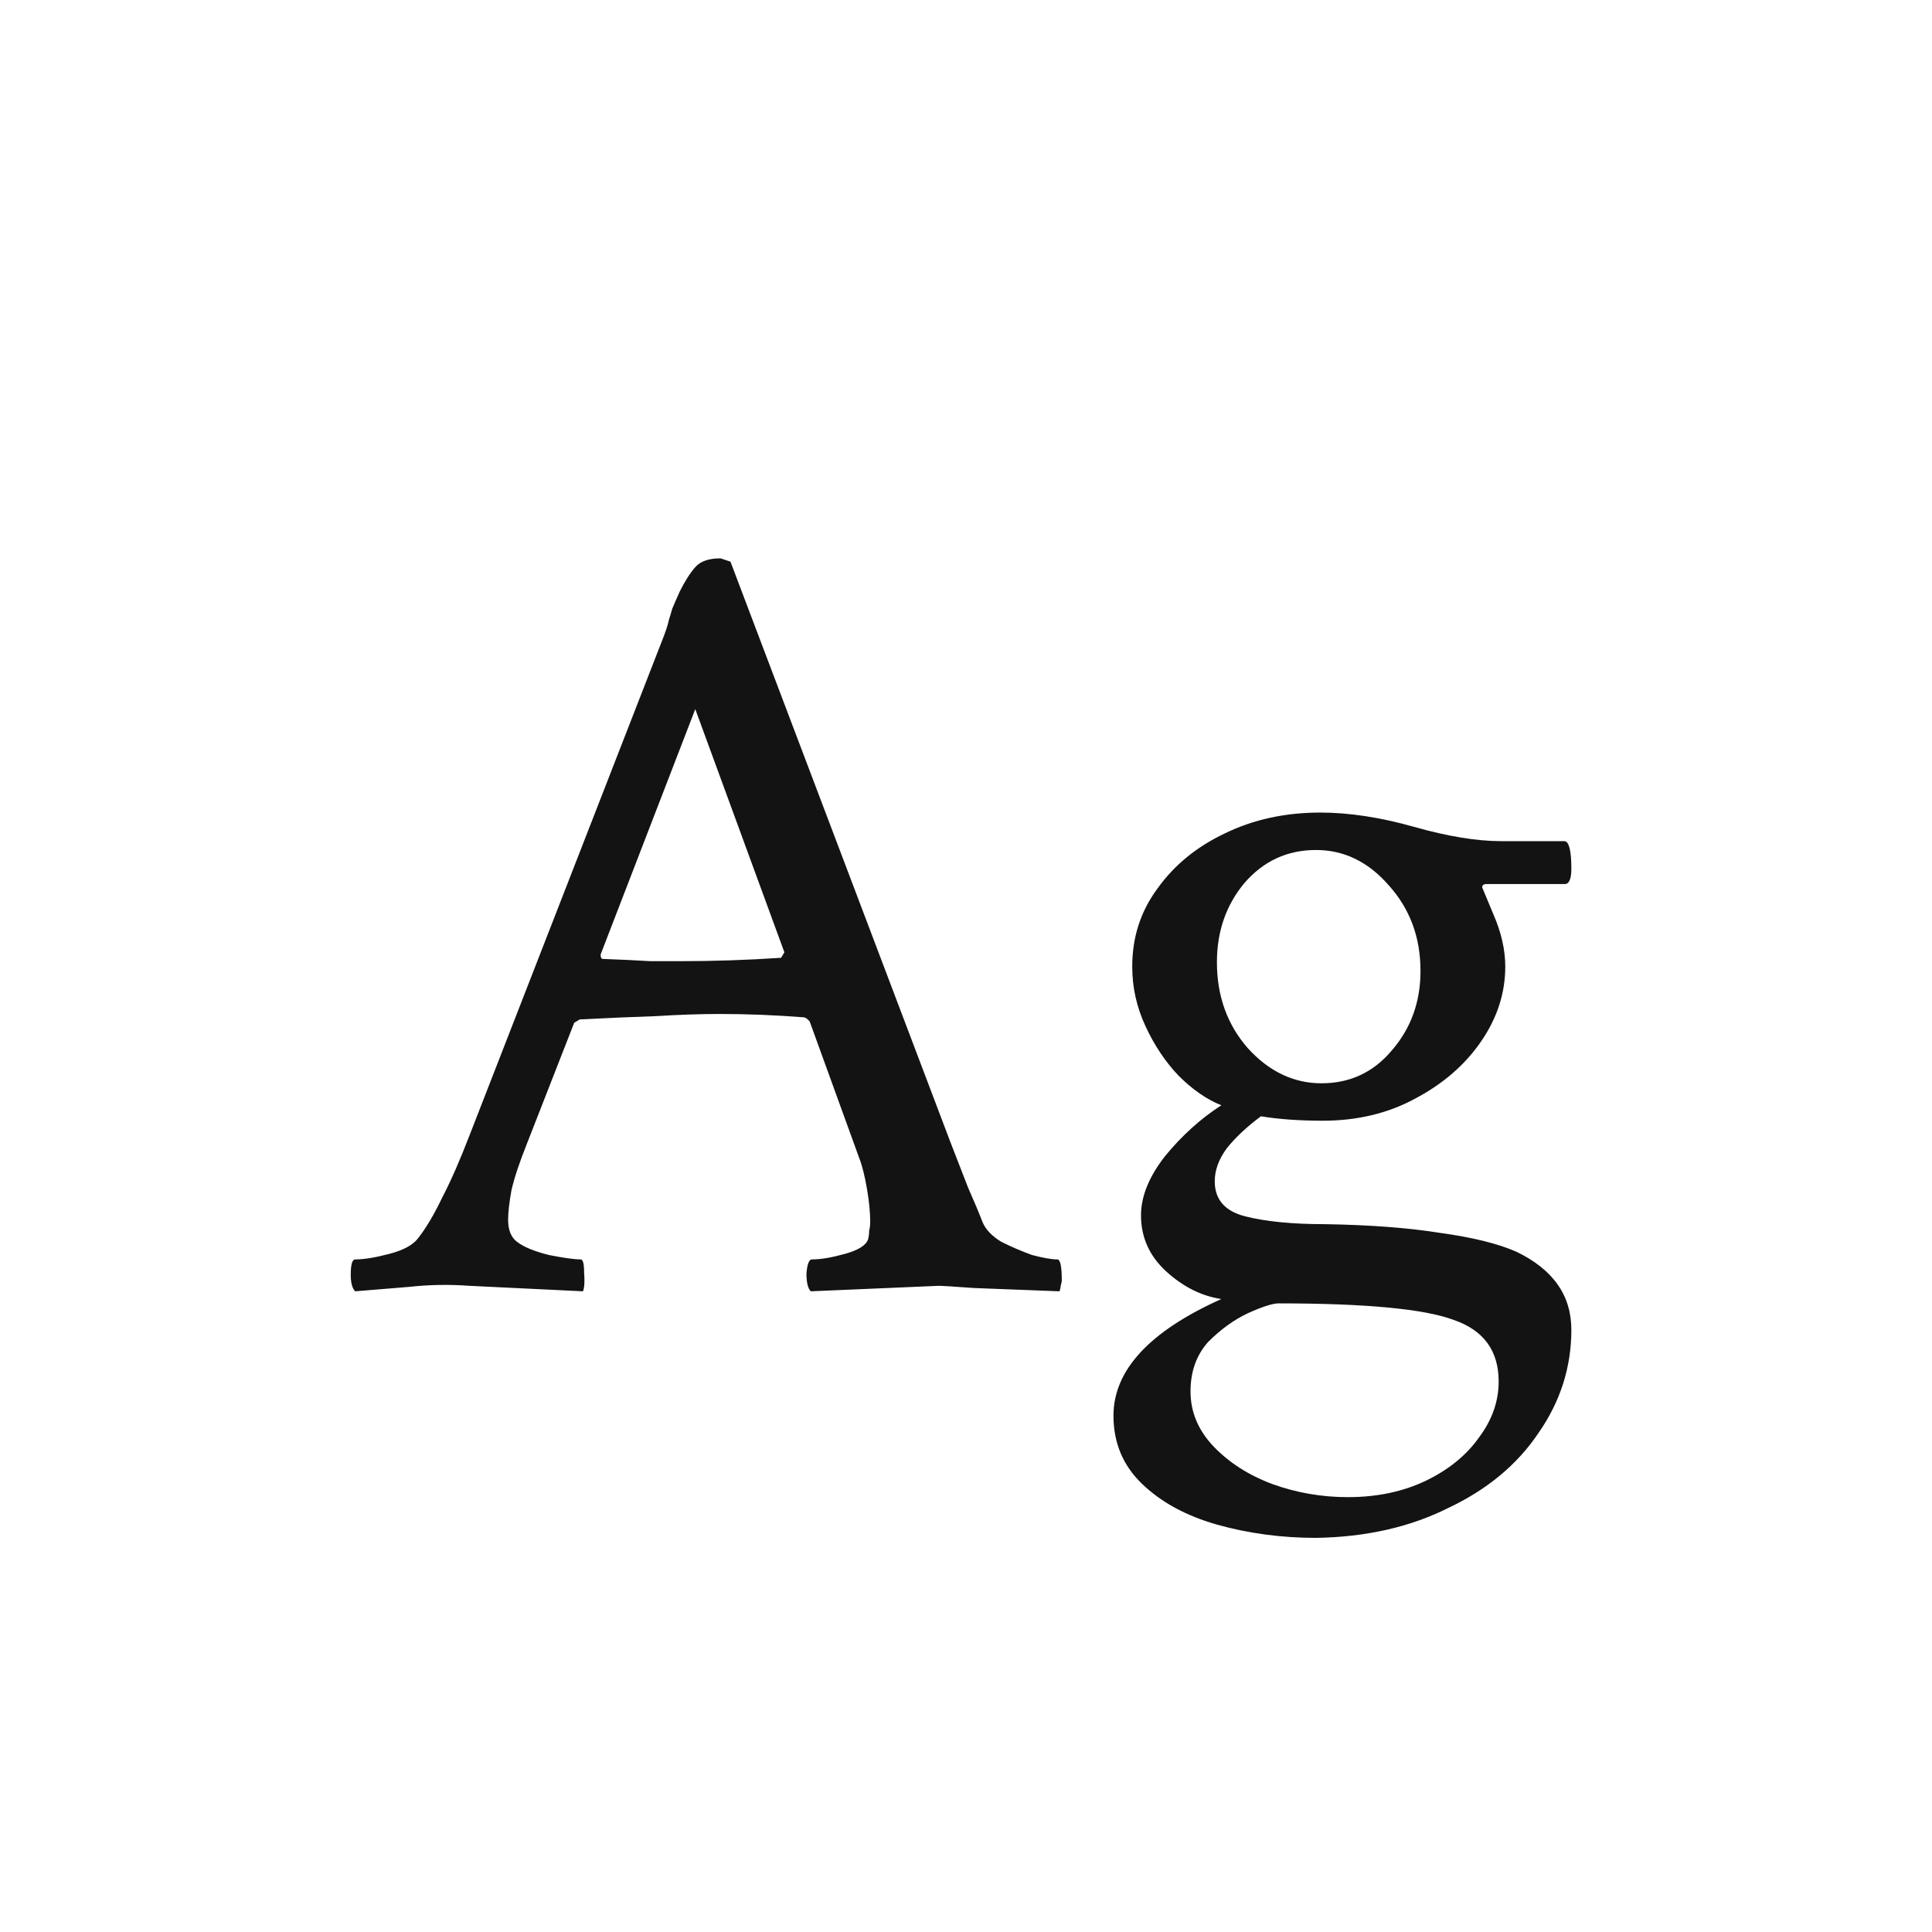 <svg width="24" height="24" viewBox="0 0 24 24" fill="none" xmlns="http://www.w3.org/2000/svg">
<path d="M4.412 16.041C4.376 16.005 4.357 15.936 4.357 15.836C4.357 15.708 4.376 15.645 4.412 15.645C4.521 15.645 4.663 15.622 4.836 15.576C5.009 15.531 5.128 15.467 5.191 15.385C5.292 15.257 5.392 15.088 5.492 14.879C5.602 14.669 5.715 14.409 5.834 14.1L8.213 7.988C8.268 7.852 8.299 7.756 8.309 7.701C8.327 7.646 8.34 7.601 8.35 7.564C8.368 7.519 8.4 7.446 8.445 7.346C8.509 7.218 8.573 7.118 8.637 7.045C8.701 6.972 8.805 6.936 8.951 6.936L9.074 6.977L11.809 14.195C11.891 14.405 11.963 14.592 12.027 14.756C12.1 14.92 12.159 15.061 12.205 15.18C12.242 15.271 12.319 15.353 12.438 15.426C12.565 15.49 12.693 15.544 12.82 15.59C12.957 15.626 13.062 15.645 13.135 15.645C13.171 15.645 13.19 15.731 13.19 15.904C13.19 15.922 13.185 15.945 13.176 15.973C13.176 15.991 13.171 16.014 13.162 16.041C12.706 16.023 12.351 16.009 12.096 16C11.85 15.982 11.704 15.973 11.658 15.973L10.072 16.041C10.036 16.005 10.018 15.932 10.018 15.822C10.027 15.704 10.05 15.645 10.086 15.645C10.195 15.645 10.332 15.622 10.496 15.576C10.66 15.531 10.756 15.471 10.783 15.398C10.792 15.362 10.797 15.325 10.797 15.289C10.806 15.253 10.81 15.216 10.81 15.18C10.81 15.061 10.797 14.925 10.77 14.77C10.742 14.605 10.71 14.478 10.674 14.387L10.059 12.691C10.031 12.655 10.004 12.637 9.977 12.637C9.621 12.609 9.275 12.596 8.938 12.596C8.701 12.596 8.436 12.605 8.145 12.623C7.862 12.632 7.548 12.646 7.201 12.664L7.133 12.705L6.545 14.209C6.454 14.437 6.39 14.628 6.354 14.783C6.326 14.938 6.312 15.061 6.312 15.152C6.312 15.28 6.349 15.371 6.422 15.426C6.504 15.49 6.636 15.544 6.818 15.59C7.001 15.626 7.133 15.645 7.215 15.645C7.242 15.645 7.256 15.699 7.256 15.809C7.265 15.918 7.26 15.995 7.242 16.041L5.834 15.973C5.579 15.954 5.328 15.959 5.082 15.986C4.845 16.005 4.622 16.023 4.412 16.041ZM8.459 11.94C8.869 11.94 9.284 11.926 9.703 11.898L9.744 11.83L8.637 8.809L7.461 11.857C7.461 11.894 7.47 11.912 7.488 11.912C7.725 11.921 7.921 11.93 8.076 11.94C8.24 11.94 8.368 11.94 8.459 11.94ZM16.348 19.104C15.919 19.104 15.509 19.049 15.117 18.939C14.734 18.83 14.425 18.662 14.188 18.434C13.95 18.206 13.832 17.923 13.832 17.586C13.832 17.021 14.279 16.538 15.172 16.137C14.926 16.1 14.698 15.986 14.488 15.795C14.279 15.604 14.174 15.371 14.174 15.098C14.174 14.861 14.274 14.615 14.475 14.359C14.684 14.104 14.917 13.895 15.172 13.73C14.99 13.658 14.812 13.534 14.639 13.361C14.475 13.188 14.338 12.983 14.229 12.746C14.119 12.509 14.065 12.263 14.065 12.008C14.065 11.643 14.169 11.32 14.379 11.037C14.588 10.745 14.867 10.518 15.213 10.354C15.568 10.18 15.965 10.094 16.402 10.094C16.758 10.094 17.145 10.153 17.564 10.271C17.984 10.39 18.344 10.449 18.645 10.449H19.438C19.492 10.458 19.52 10.572 19.52 10.791C19.52 10.919 19.492 10.982 19.438 10.982H18.467C18.43 10.982 18.412 10.996 18.412 11.023L18.549 11.352C18.649 11.579 18.699 11.798 18.699 12.008C18.699 12.336 18.599 12.646 18.398 12.938C18.198 13.229 17.924 13.466 17.578 13.648C17.241 13.831 16.858 13.922 16.43 13.922C16.284 13.922 16.147 13.917 16.02 13.908C15.892 13.899 15.773 13.885 15.664 13.867C15.491 13.995 15.35 14.127 15.24 14.264C15.14 14.4 15.09 14.537 15.09 14.674C15.09 14.902 15.217 15.047 15.473 15.111C15.728 15.175 16.056 15.207 16.457 15.207C17.022 15.216 17.501 15.253 17.893 15.316C18.294 15.371 18.608 15.449 18.836 15.549C19.292 15.768 19.52 16.091 19.52 16.52C19.52 16.984 19.383 17.413 19.109 17.805C18.845 18.197 18.471 18.506 17.988 18.734C17.514 18.971 16.967 19.094 16.348 19.104ZM16.416 13.457C16.771 13.457 17.063 13.32 17.291 13.047C17.528 12.773 17.646 12.445 17.646 12.062C17.646 11.643 17.514 11.288 17.25 10.996C16.995 10.704 16.694 10.559 16.348 10.559C15.992 10.559 15.696 10.695 15.459 10.969C15.231 11.242 15.117 11.57 15.117 11.953C15.117 12.372 15.245 12.728 15.5 13.02C15.764 13.311 16.07 13.457 16.416 13.457ZM16.744 18.598C17.109 18.598 17.432 18.529 17.715 18.393C17.997 18.256 18.216 18.078 18.371 17.859C18.535 17.641 18.617 17.408 18.617 17.162C18.617 16.779 18.43 16.524 18.057 16.396C17.692 16.26 16.967 16.191 15.883 16.191C15.81 16.191 15.682 16.232 15.5 16.314C15.327 16.396 15.163 16.515 15.008 16.67C14.862 16.834 14.789 17.039 14.789 17.285C14.789 17.54 14.885 17.768 15.076 17.969C15.268 18.169 15.509 18.324 15.801 18.434C16.102 18.543 16.416 18.598 16.744 18.598Z" fill="#131313"/>
</svg>
